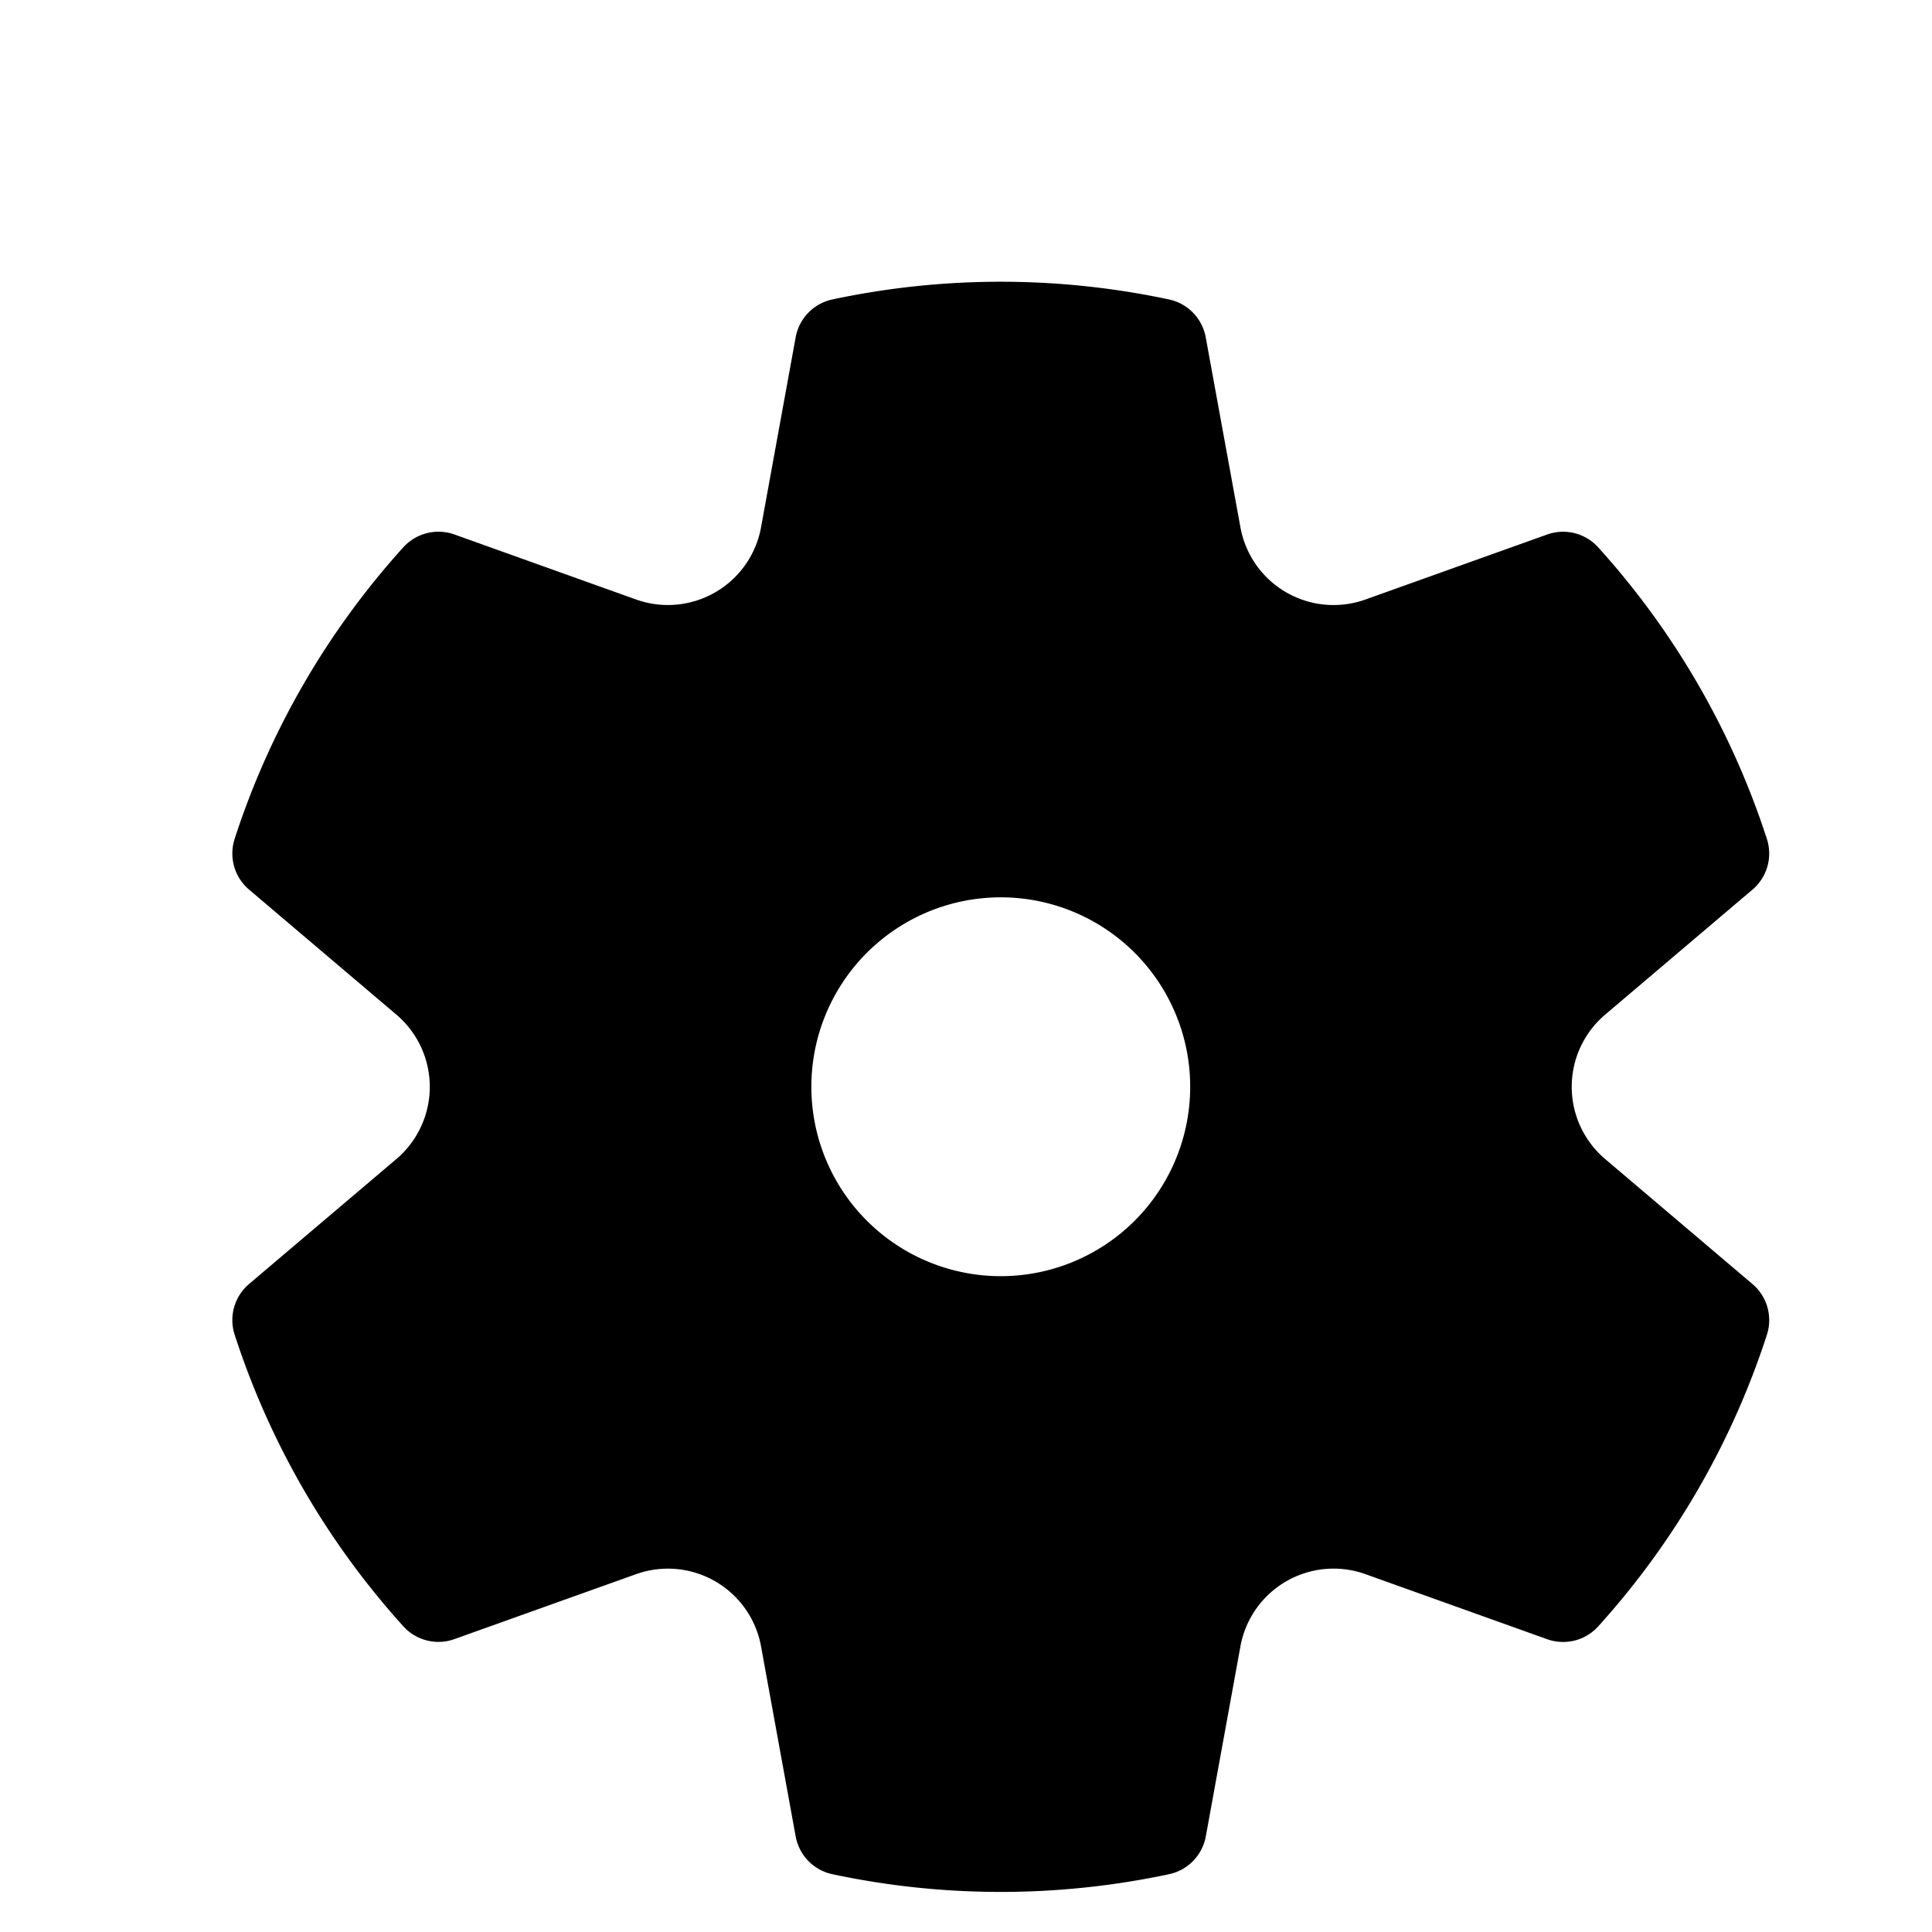 <svg xmlns="http://www.w3.org/2000/svg" width="24" height="24" fill="currentColor" viewBox="0 0 24 24">
  <path d="M2.915 10.42A9.99 9.99 0 0 1 5.01 6.799a.59.59 0 0 1 .634-.16l2.257.808a1.176 1.176 0 0 0 1.553-.897l.43-2.36a.588.588 0 0 1 .456-.47 10.037 10.037 0 0 1 4.182 0c.233.05.413.235.456.47l.431 2.36a1.176 1.176 0 0 0 1.554.897l2.256-.807a.588.588 0 0 1 .635.16 9.99 9.99 0 0 1 2.095 3.622.588.588 0 0 1-.18.63l-1.829 1.552a1.176 1.176 0 0 0 0 1.794l1.83 1.553a.588.588 0 0 1 .179.63 9.99 9.99 0 0 1-2.095 3.622.588.588 0 0 1-.634.16l-2.257-.808a1.176 1.176 0 0 0-1.554.897l-.43 2.36a.588.588 0 0 1-.457.47 10.039 10.039 0 0 1-4.182 0 .588.588 0 0 1-.456-.47l-.43-2.36a1.176 1.176 0 0 0-1.553-.897l-2.257.807a.588.588 0 0 1-.634-.16 9.99 9.99 0 0 1-2.095-3.622.588.588 0 0 1 .179-.63l1.83-1.552a1.177 1.177 0 0 0 0-1.794l-1.83-1.553a.588.588 0 0 1-.179-.63Zm7.164 3.08a2.353 2.353 0 1 0 4.706 0 2.353 2.353 0 0 0-4.706 0Z"/>
</svg>
